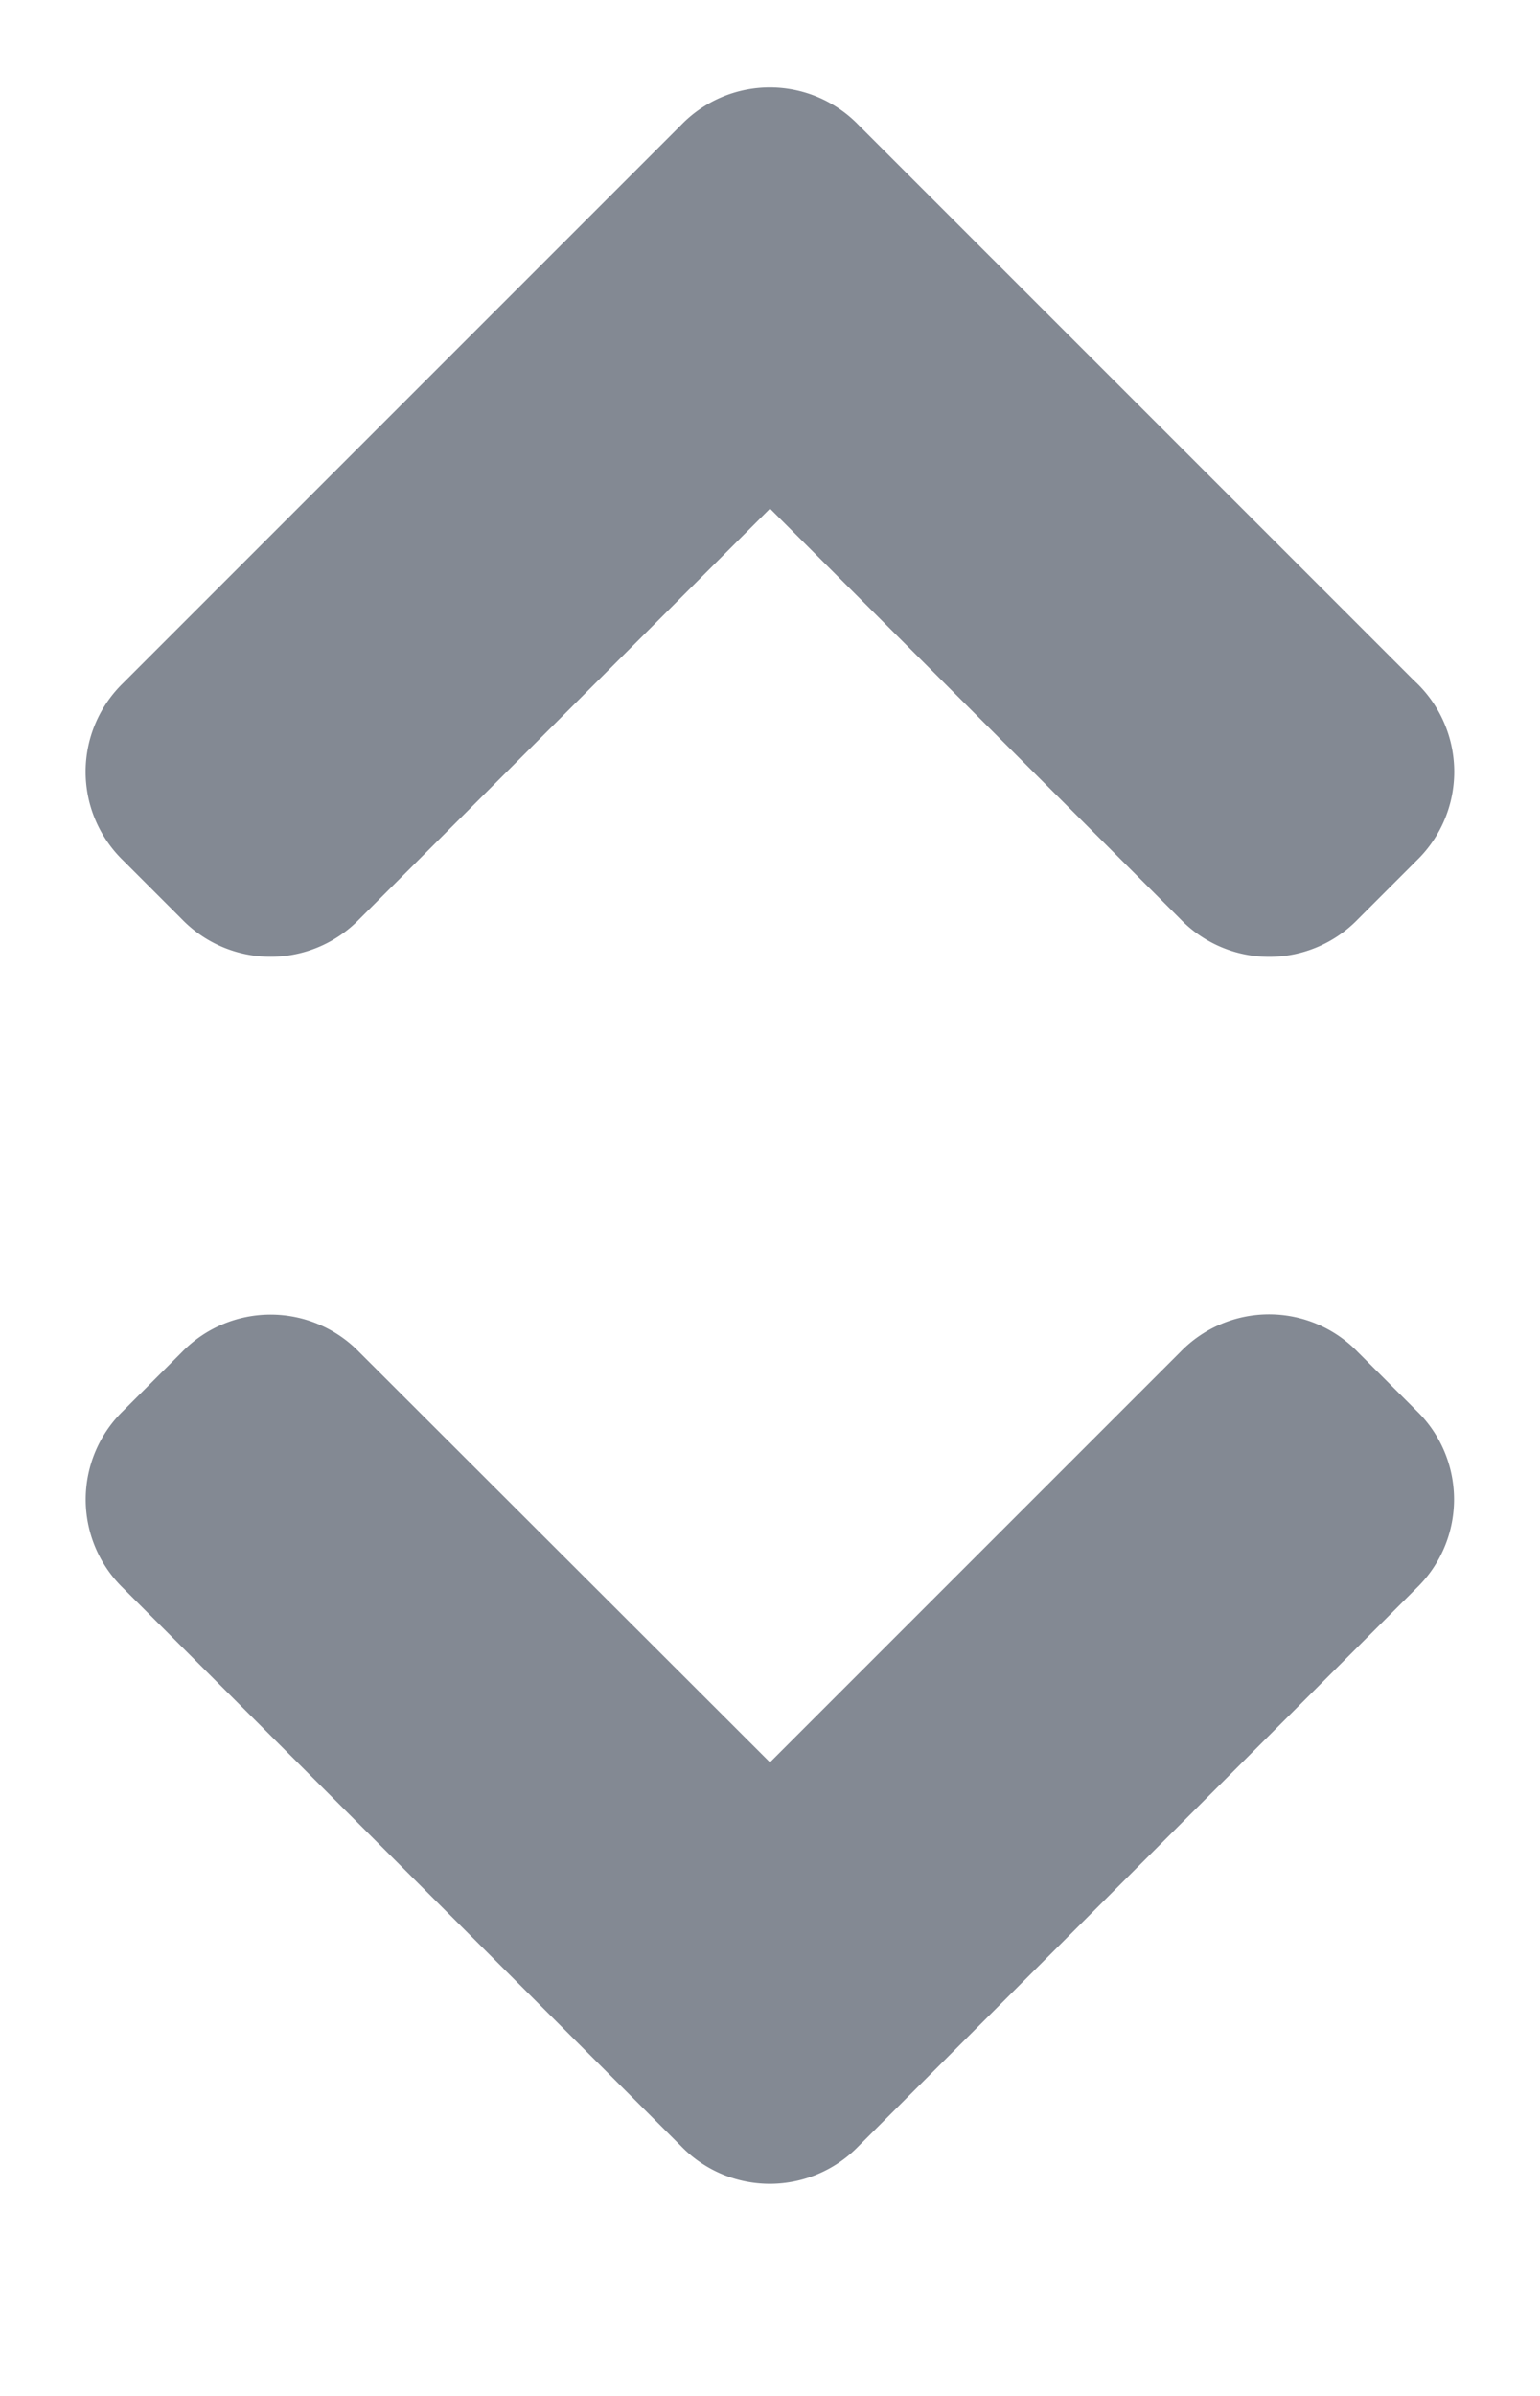 <svg xmlns="http://www.w3.org/2000/svg" width="9" height="14" viewBox="0 0 9 14"><g><g><g><path fill="#838993" d="M7.928 4.348L4.66 1.08a.221.221 0 0 0-.322 0L1.07 4.348a.222.222 0 0 0 0 .323l.35.35a.222.222 0 0 0 .323 0L4.5 2.265l2.756 2.756a.221.221 0 0 0 .323 0l.35-.35a.222.222 0 0 0 0-.323z"/><path fill="none" stroke="#838993" stroke-miterlimit="20" d="M7.928 4.348L4.66 1.08a.221.221 0 0 0-.322 0L1.07 4.348a.222.222 0 0 0 0 .323l.35.35a.222.222 0 0 0 .323 0L4.5 2.265v0l2.756 2.756a.221.221 0 0 0 .323 0l.35-.35a.222.222 0 0 0 0-.323z"/></g><g><path fill="#838993" d="M7.928 8.923L4.66 12.191a.221.221 0 0 1-.322 0L1.07 8.923a.222.222 0 0 1 0-.322l.35-.35a.222.222 0 0 1 .323 0L4.5 11.005 7.255 8.25a.221.221 0 0 1 .323 0l.35.35a.222.222 0 0 1 0 .323z"/><path fill="none" stroke="#838993" stroke-miterlimit="20" d="M7.928 8.923L4.66 12.191a.221.221 0 0 1-.322 0L1.07 8.923a.222.222 0 0 1 0-.322l.35-.35a.222.222 0 0 1 .323 0L4.5 11.005v0L7.255 8.25a.221.221 0 0 1 .323 0l.35.35a.222.222 0 0 1 0 .323z"/></g></g></g></svg>